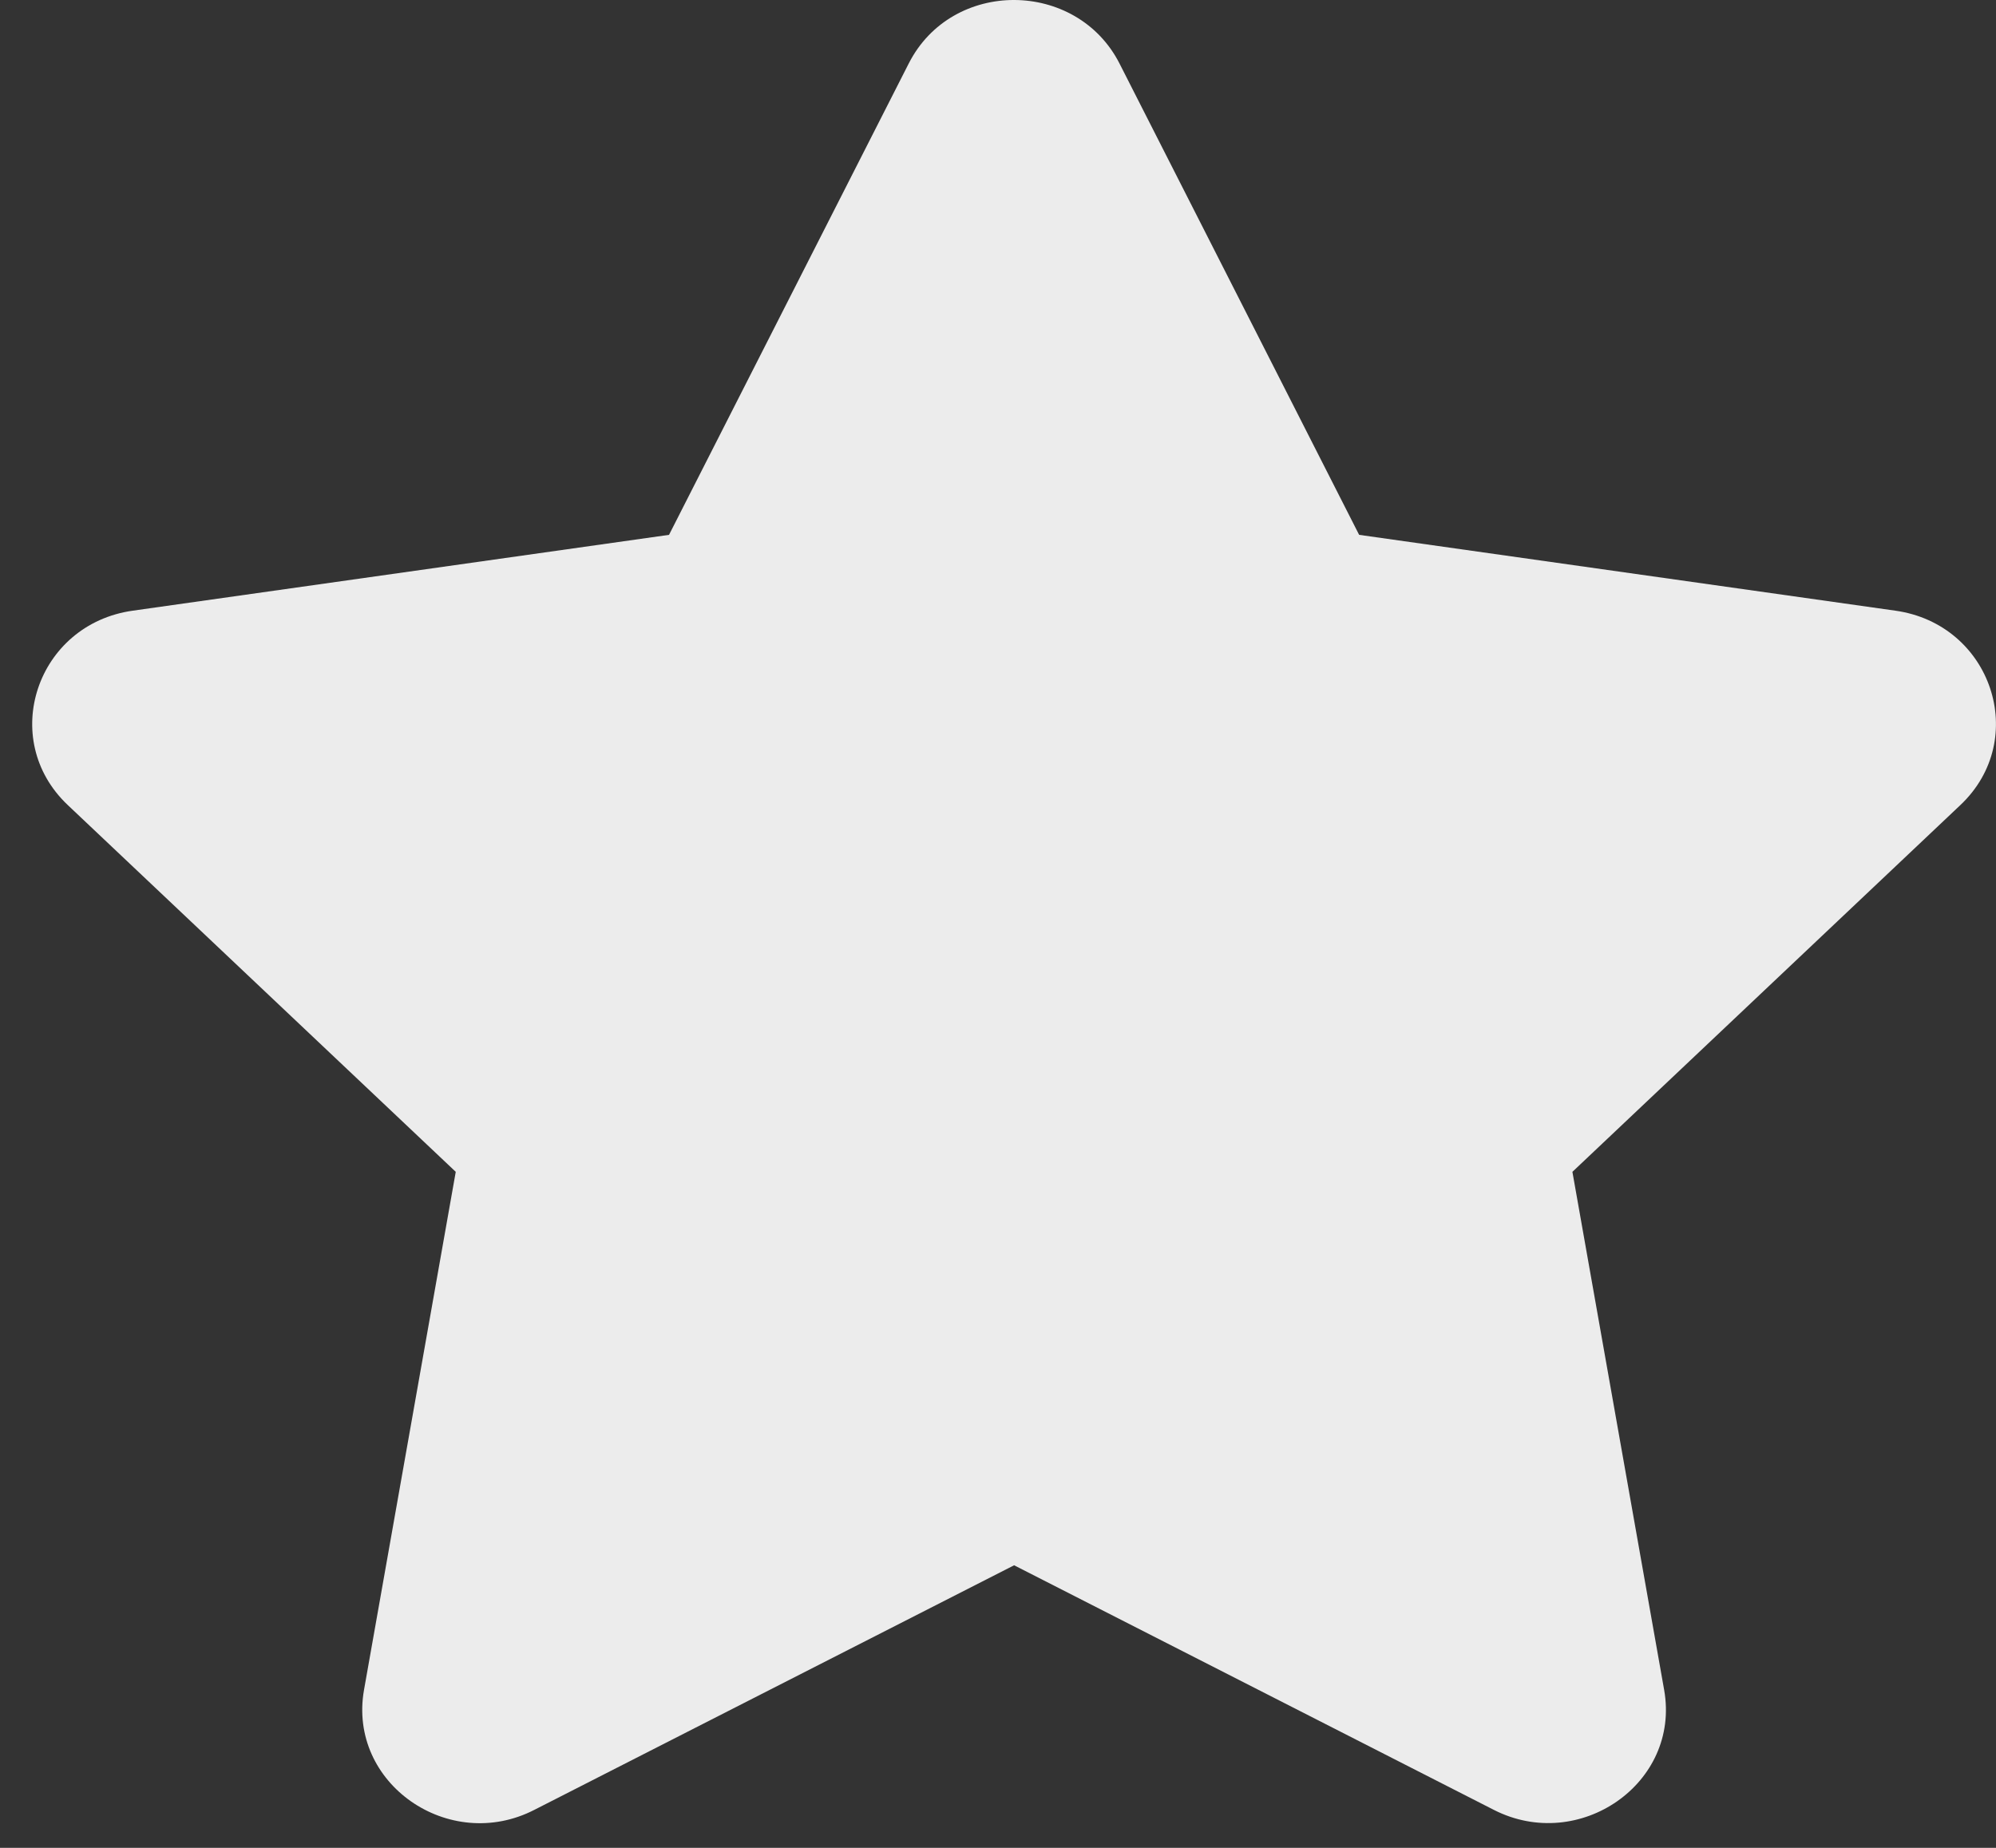 <svg width="27" height="25" viewBox="0 0 27 25" fill="none" xmlns="http://www.w3.org/2000/svg">
<rect x="0" y="0" width="27" height="25" fill="#333333" stroke="none"/>
<path d="M12.293 0.858L9.05 7.236L1.796 8.262C0.495 8.445 -0.026 10.001 0.917 10.892L6.165 15.854L4.924 22.863C4.701 24.13 6.076 25.078 7.228 24.486L13.718 21.177L20.207 24.486C21.359 25.074 22.735 24.13 22.511 22.863L21.27 15.854L26.518 10.892C27.461 10.001 26.94 8.445 25.639 8.262L18.385 7.236L15.143 0.858C14.562 -0.279 12.879 -0.293 12.293 0.858Z" fill="#ECECEC"/>
</svg>
